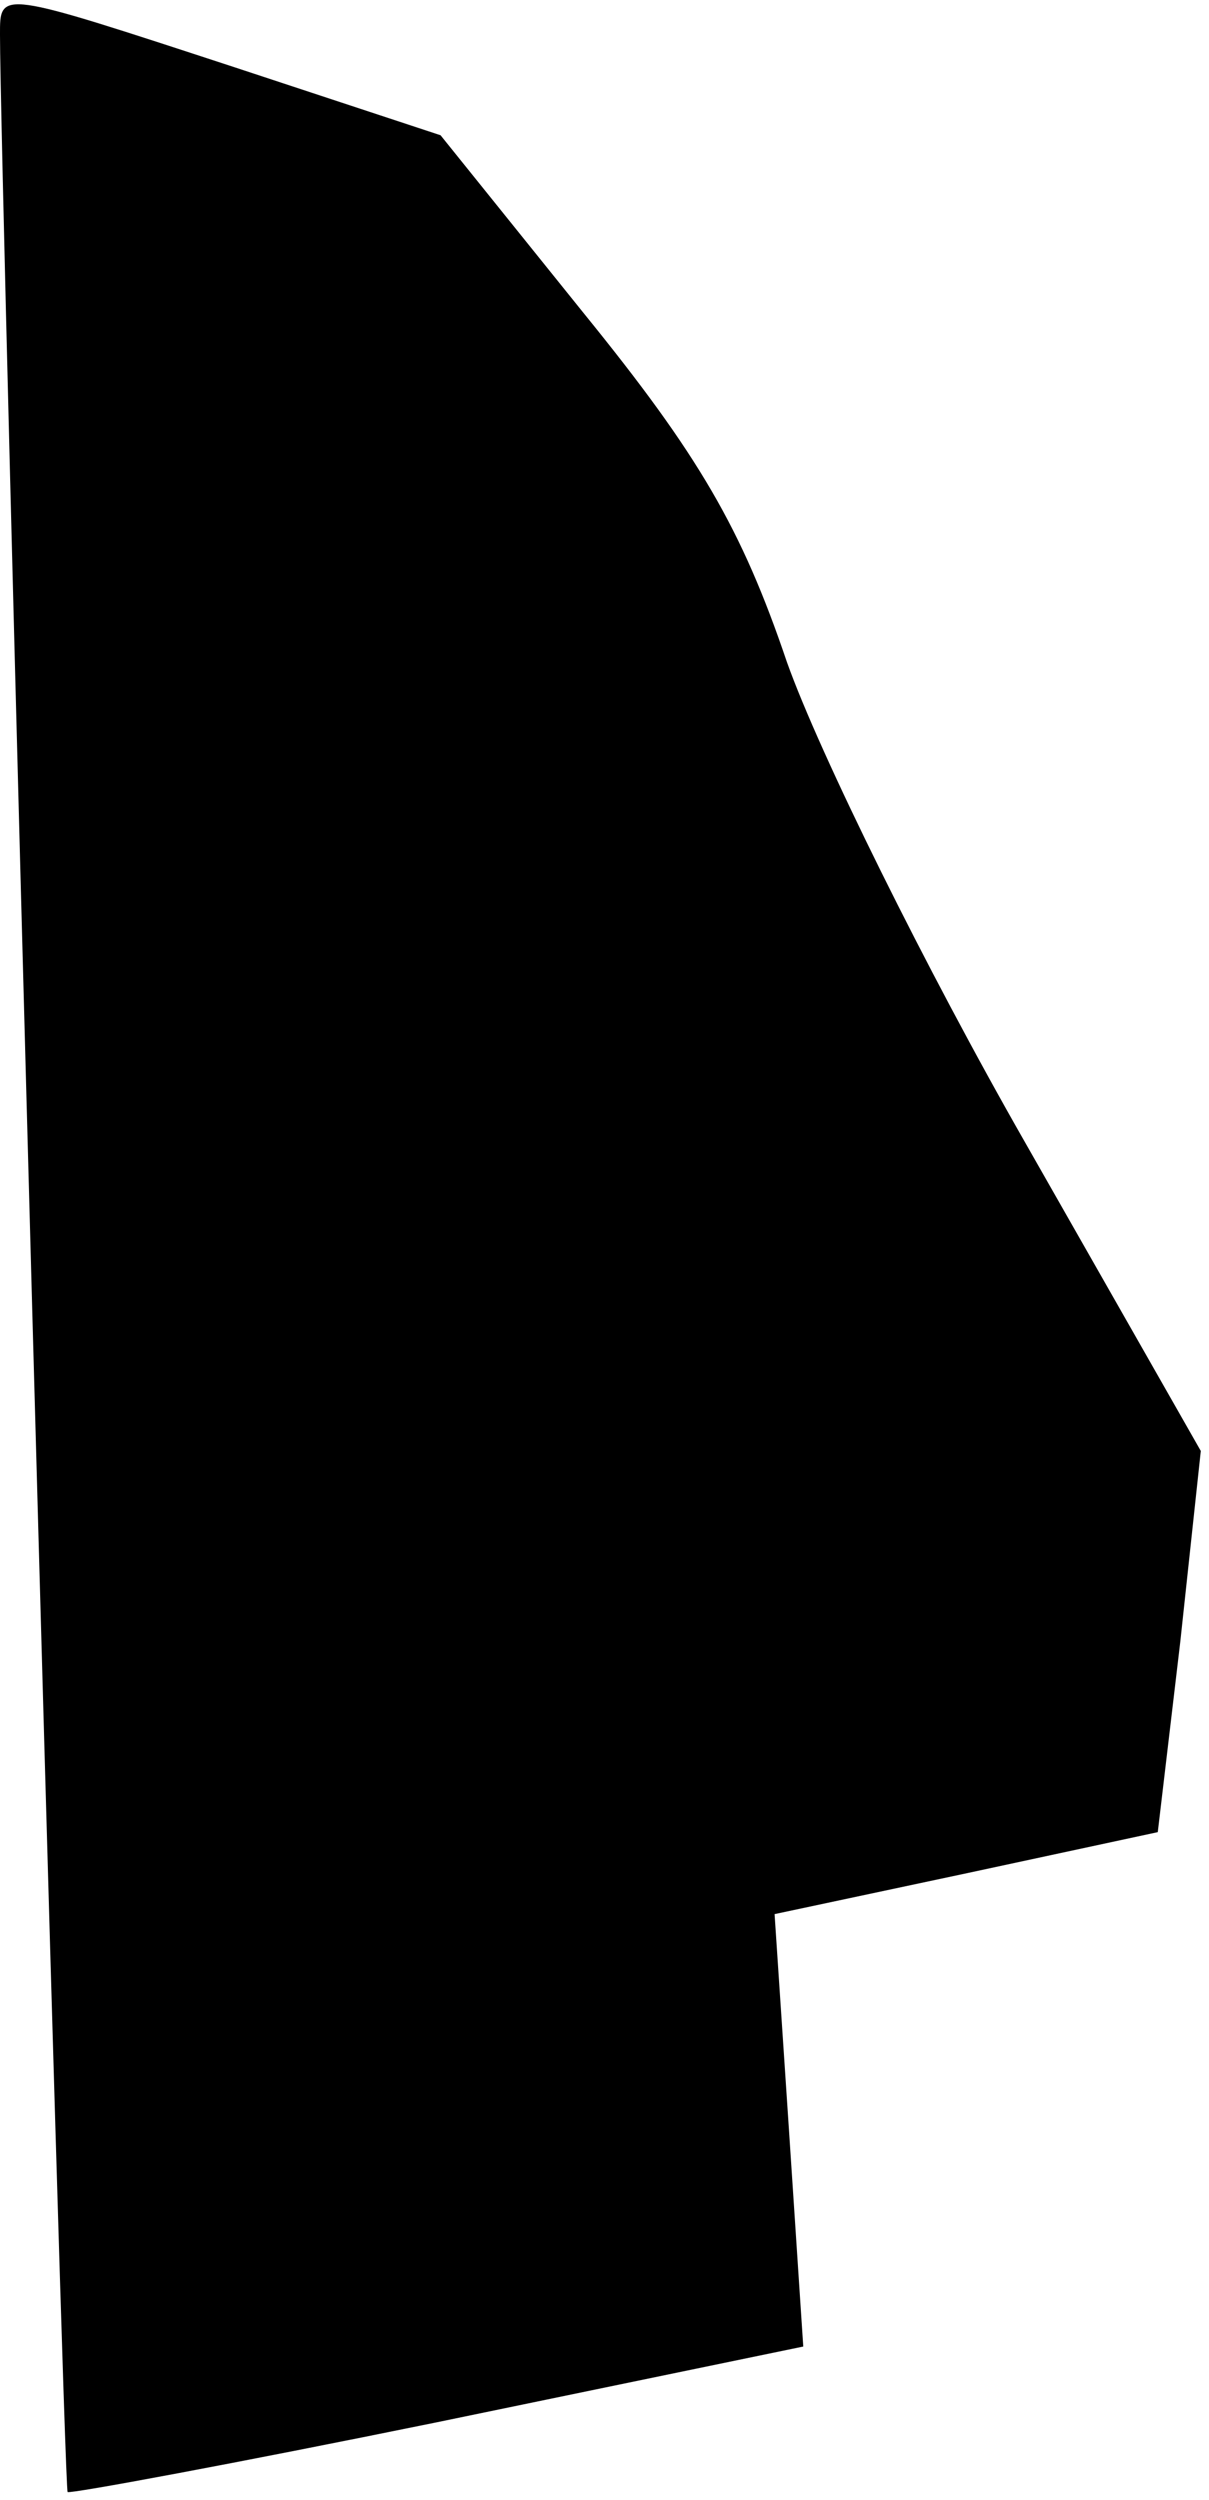 <?xml version="1.0" standalone="no"?>
<!DOCTYPE svg PUBLIC "-//W3C//DTD SVG 20010904//EN"
 "http://www.w3.org/TR/2001/REC-SVG-20010904/DTD/svg10.dtd">
<svg version="1.0" xmlns="http://www.w3.org/2000/svg"
 width="59pt" height="122pt" viewBox="0 0 59 122"
 preserveAspectRatio="xMidYMid meet">
<g transform="translate(0,122) scale(0.1,-0.1)"
fill="#000000" stroke="none">
<path fill="#000000" stroke="none" d="M0 1203 c0 -63 31 -1198 33 -1199 1 -1
82 14 180 34 l179 37 -7 106 -7 105 94 20 93 20 11 93 10 93 -86 151 c-48 84
-100 189 -116 234 -22 65 -43 101 -99 170 l-70 87 -100 33 c-116 38 -115 38
-115 16z"/>
</g>
</svg>
